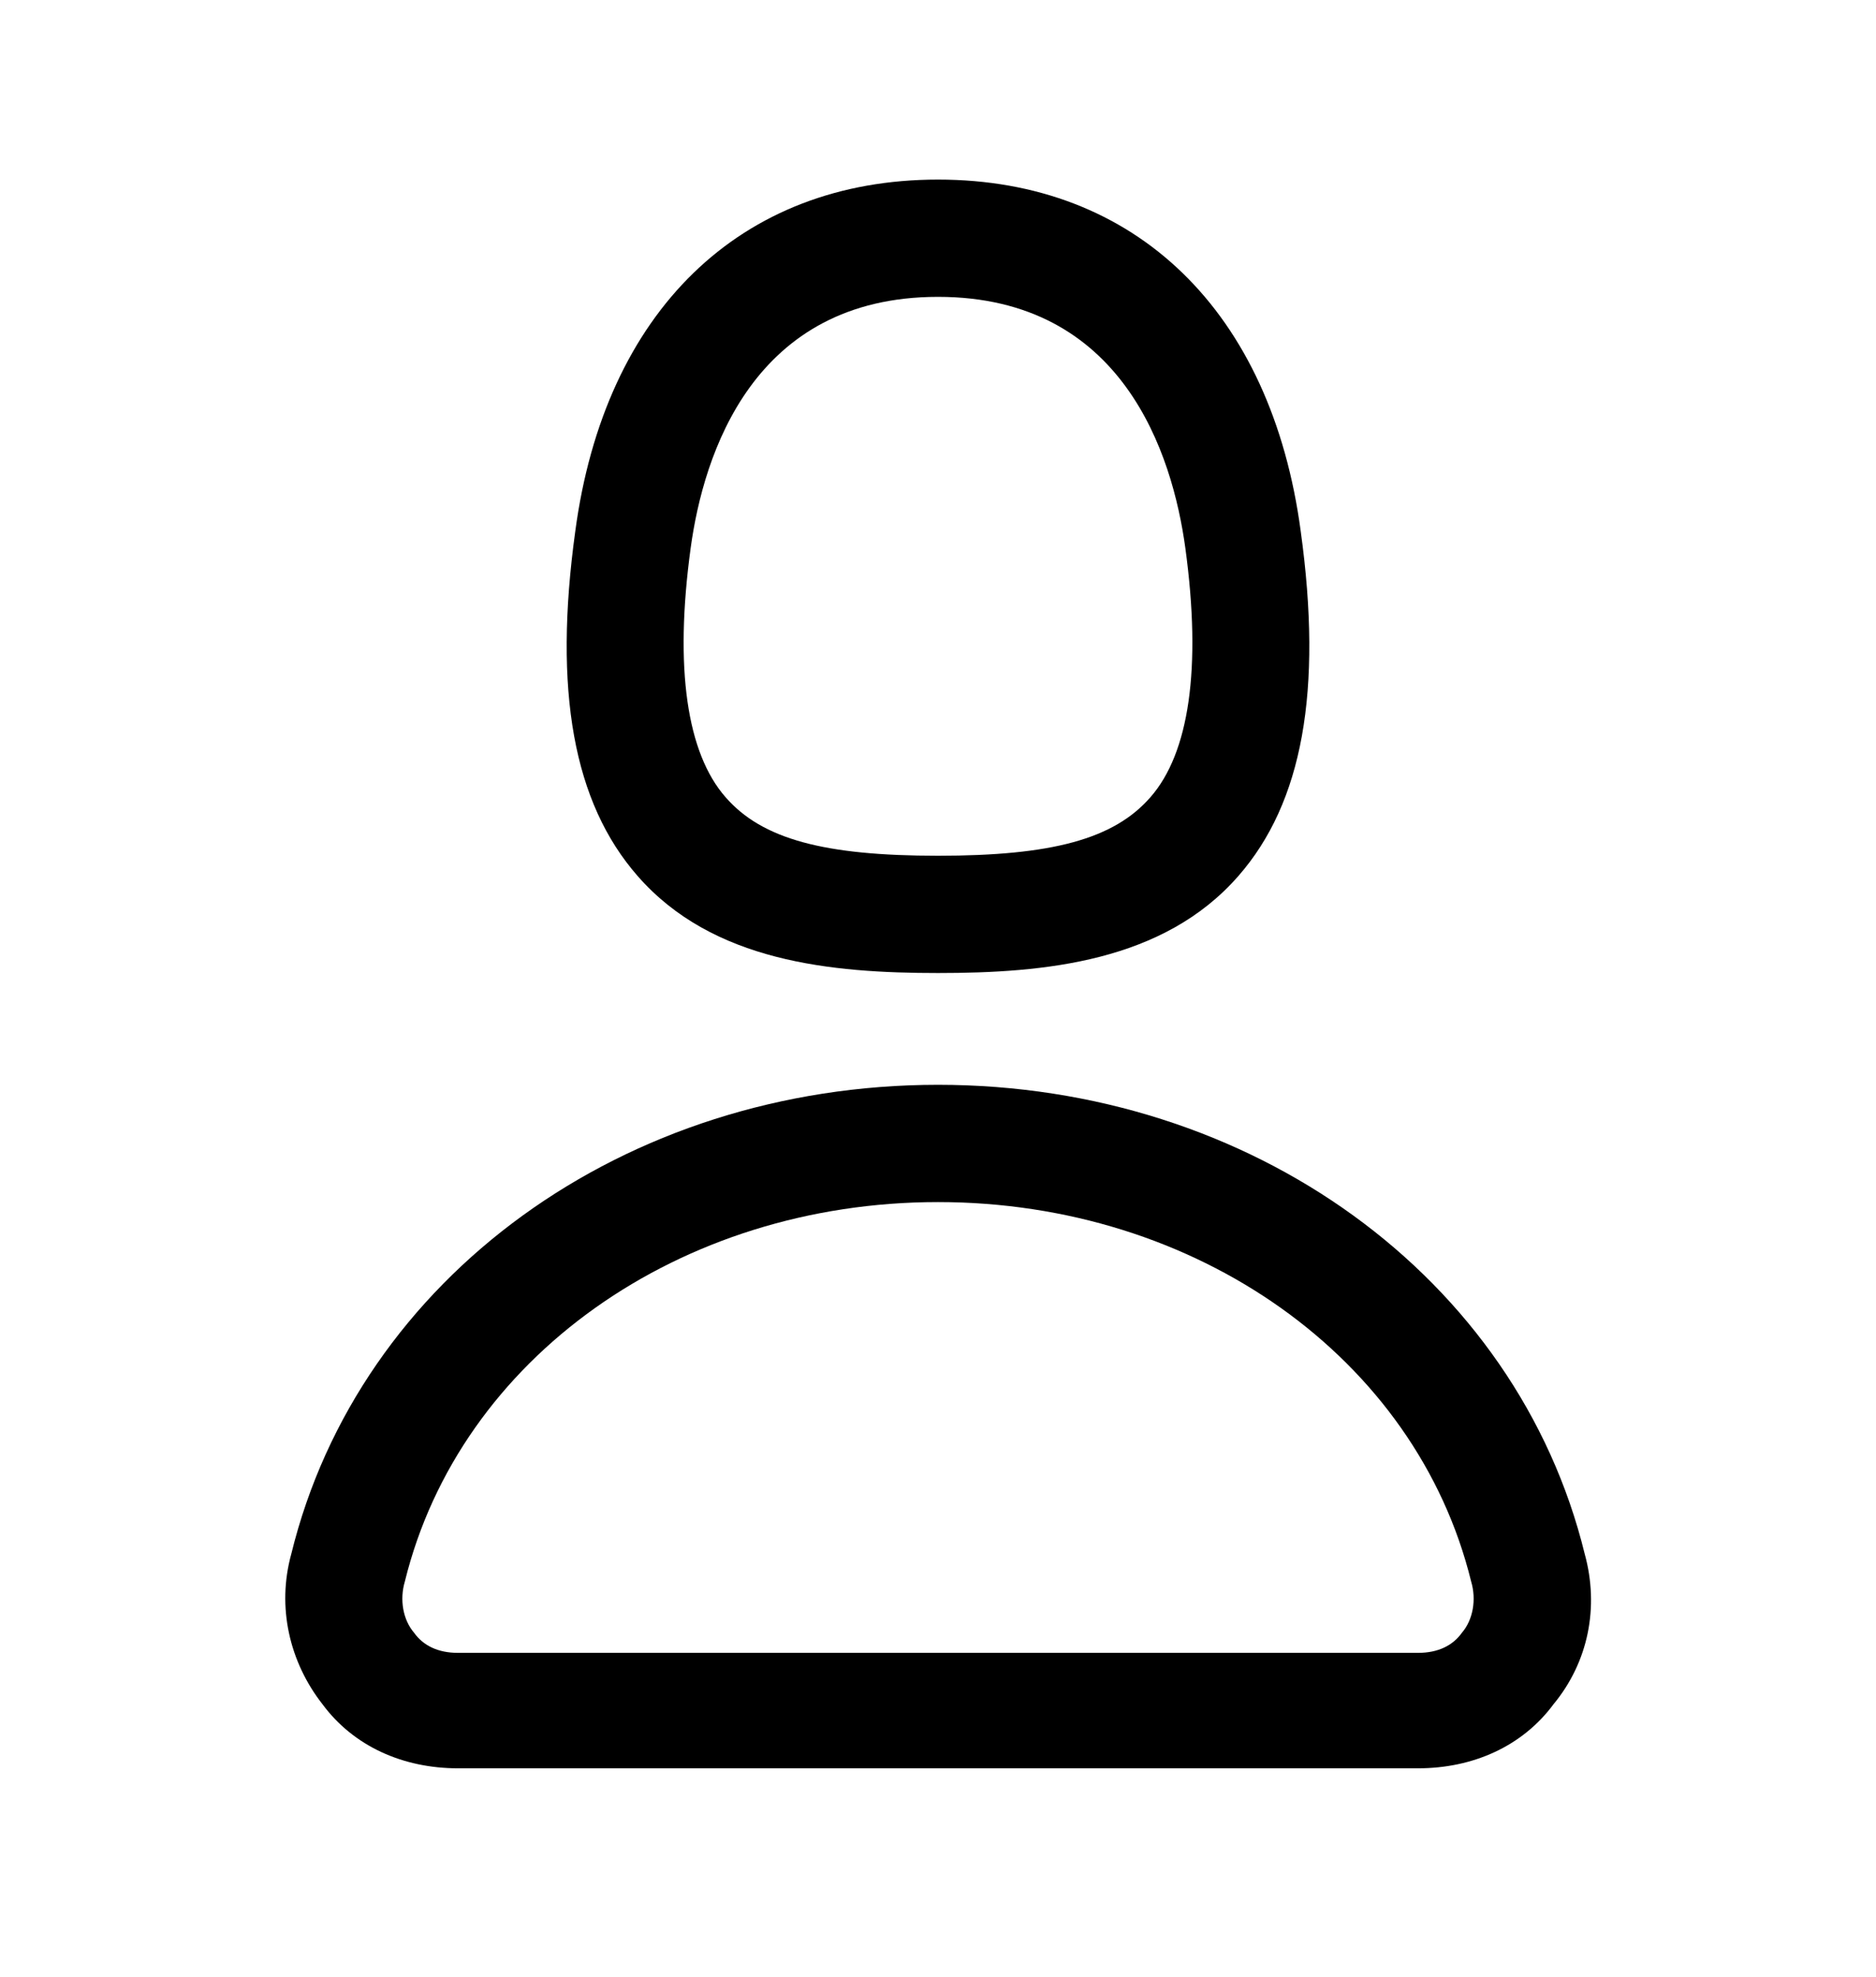 <svg xmlns="http://www.w3.org/2000/svg" viewBox="0 -1024 1024 1079">
	<path transform="translate(0 -37)" d="M512 -456C570 -456 635 -462 676 -509C711 -549 722 -610 710 -697C694 -817 620 -889 512 -889C404 -889 330 -817 314 -697C302 -610 313 -549 348 -509C389 -462 454 -456 512 -456ZM377 -688C384 -739 411 -825 512 -825C613 -825 640 -739 647 -688C656 -622 649 -576 628 -552C608 -529 574 -520 512 -520C450 -520 416 -529 396 -552C375 -576 368 -622 377 -688ZM865 -139C828 -290 683 -395 512 -395C341 -395 196 -290 159 -139C151 -110 158 -80 176 -57C193 -34 220 -22 250 -22H774C804 -22 831 -34 848 -57C867 -80 873 -110 865 -139ZM798 -96C793 -89 785 -85 774 -85H250C239 -85 231 -89 226 -96C220 -103 218 -114 221 -124C251 -246 371 -331 512 -331C653 -331 773 -246 803 -124C806 -114 804 -103 798 -96Z"/>
</svg>